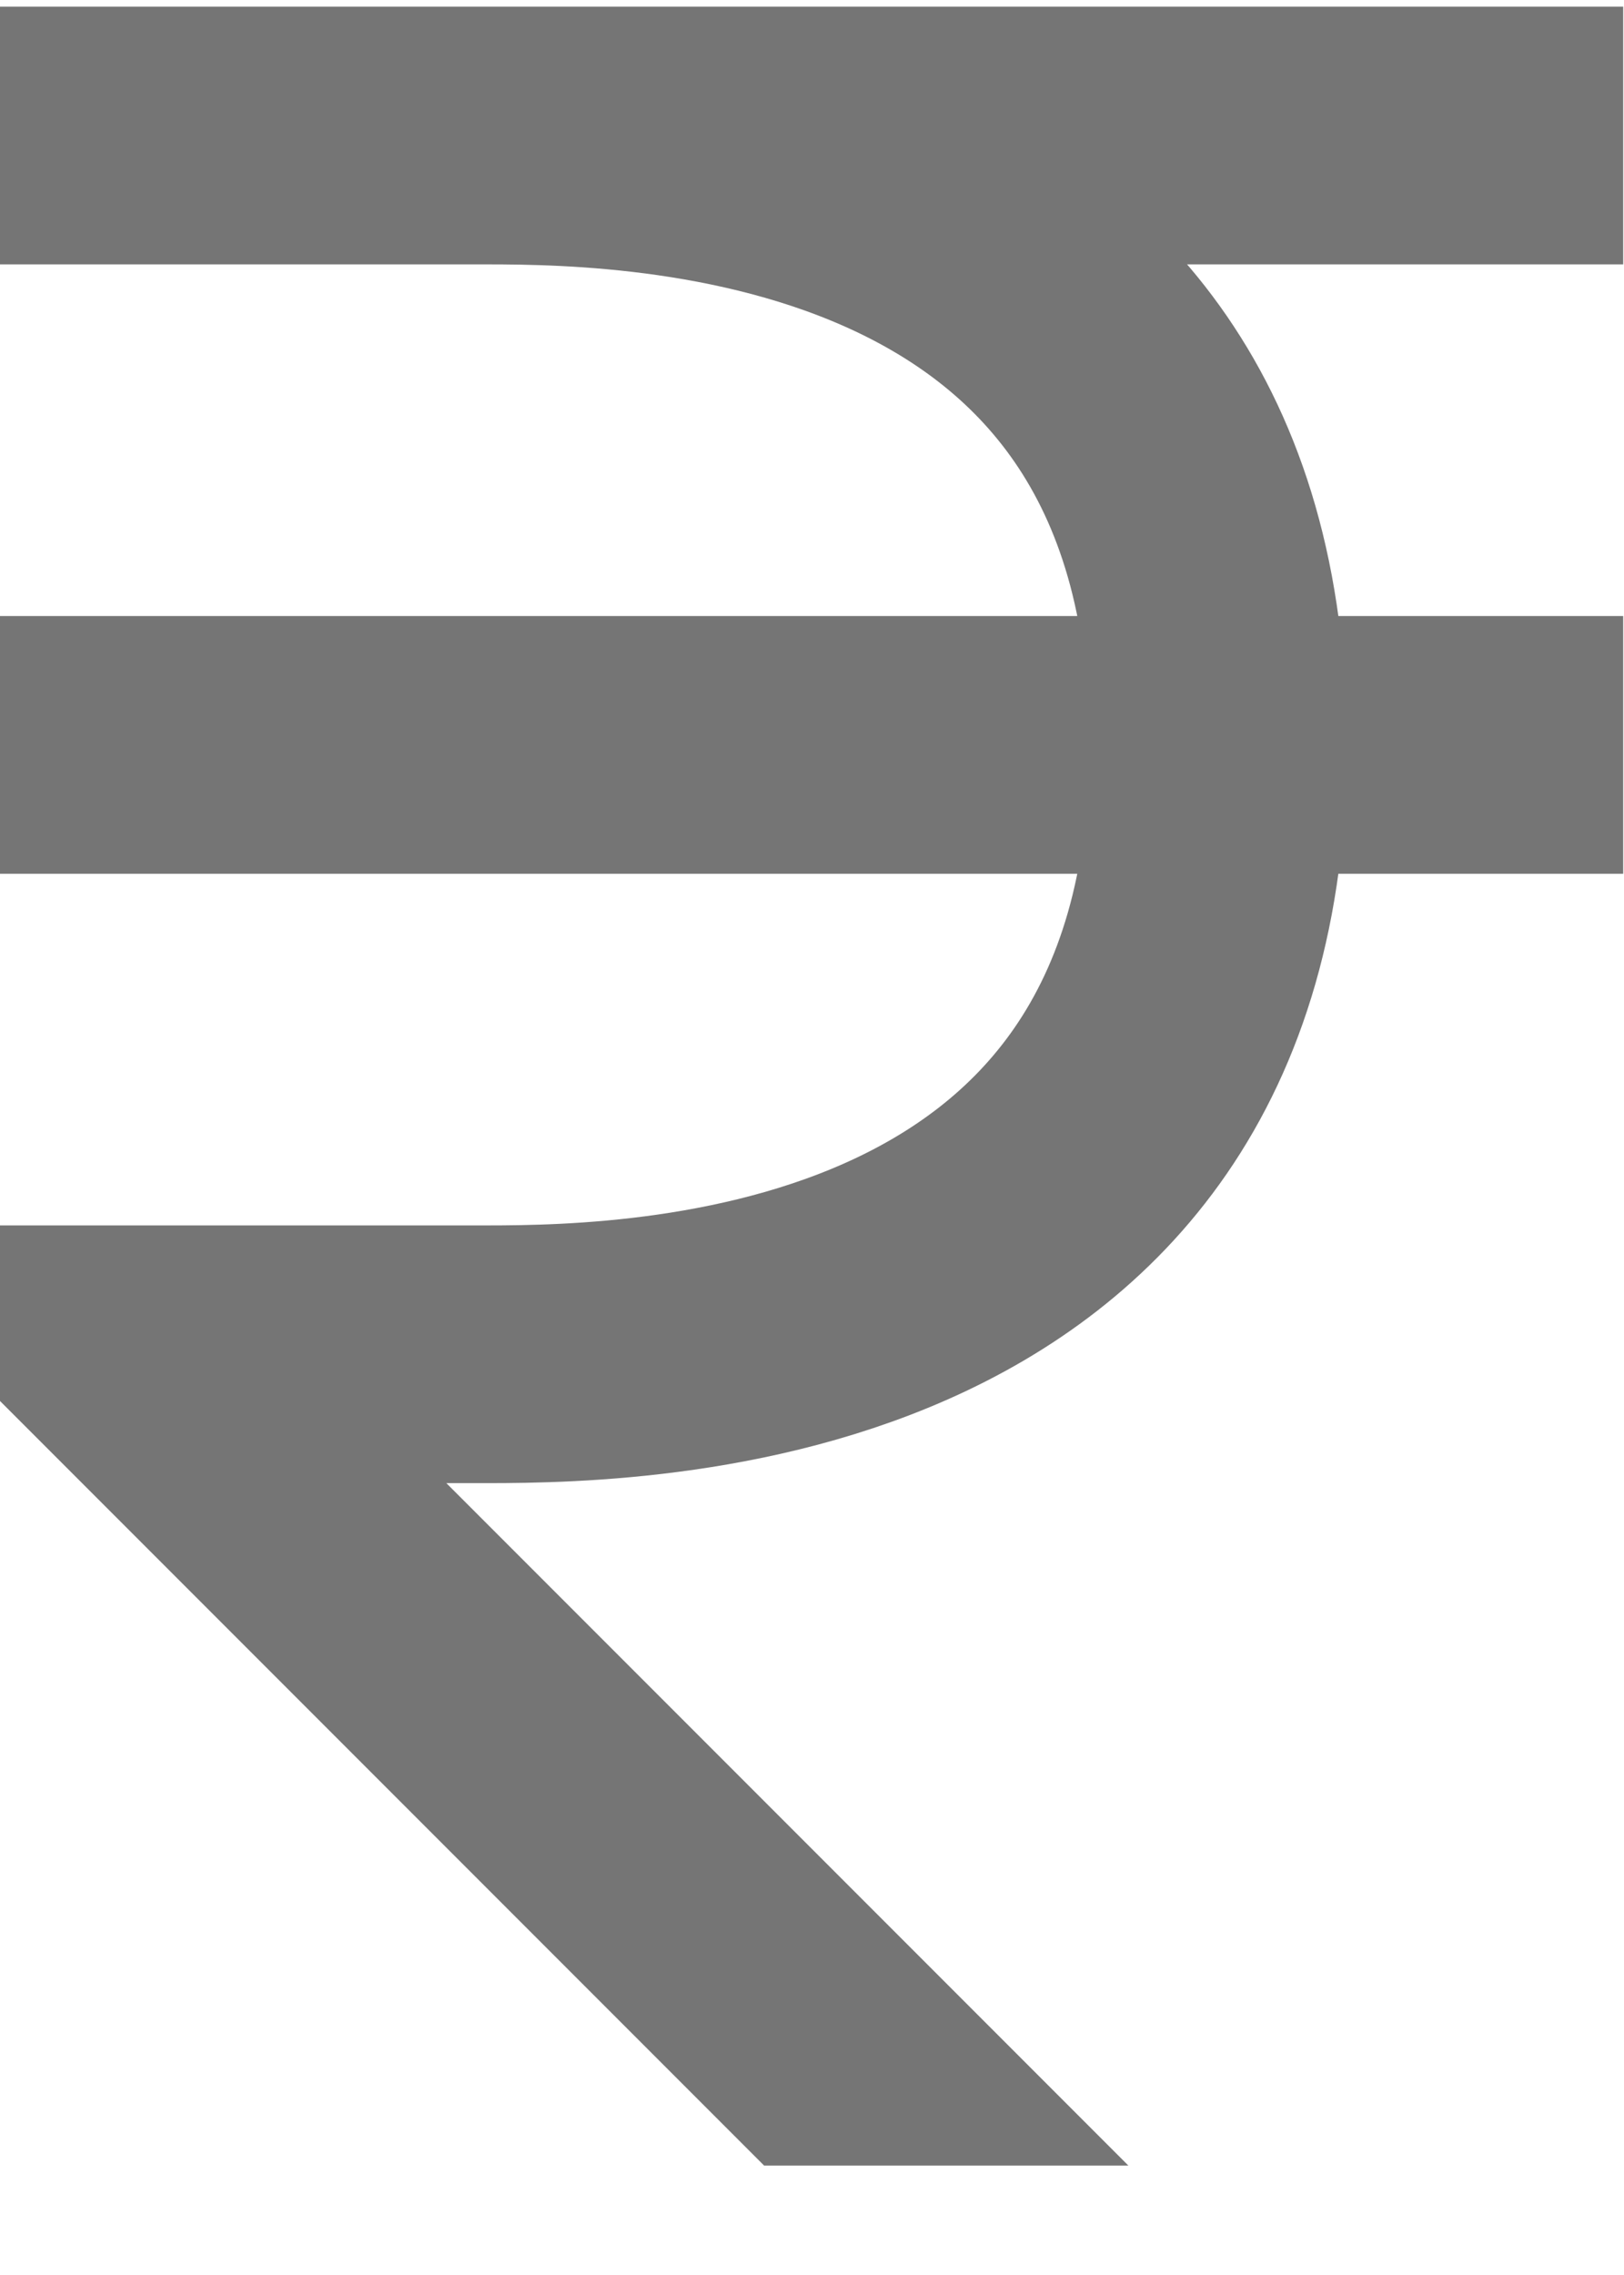 <svg width="5" height="7" viewBox="0 0 5 7" fill="none" xmlns="http://www.w3.org/2000/svg">
<g clip-path="url(#clip0_59_2777)">
<path d="M0 0.417C0 0.417 0.726 0.417 1.458 0.417M3.333 7.083L0.417 4.167C0.417 4.167 1.042 4.167 1.458 4.167C1.875 4.167 3.75 4.192 3.75 2.292C3.75 0.391 1.875 0.417 1.458 0.417M5 0.417C5 0.417 2.679 0.417 1.458 0.417M0 2.292H5" stroke="#757575" stroke-width="0.793"/>
</g>
<defs>
<clipPath id="clip0_59_2777">
<rect width="4.755" height="6.34" fill="white" transform="scale(1.051)"/>
</clipPath>
</defs>
</svg>
